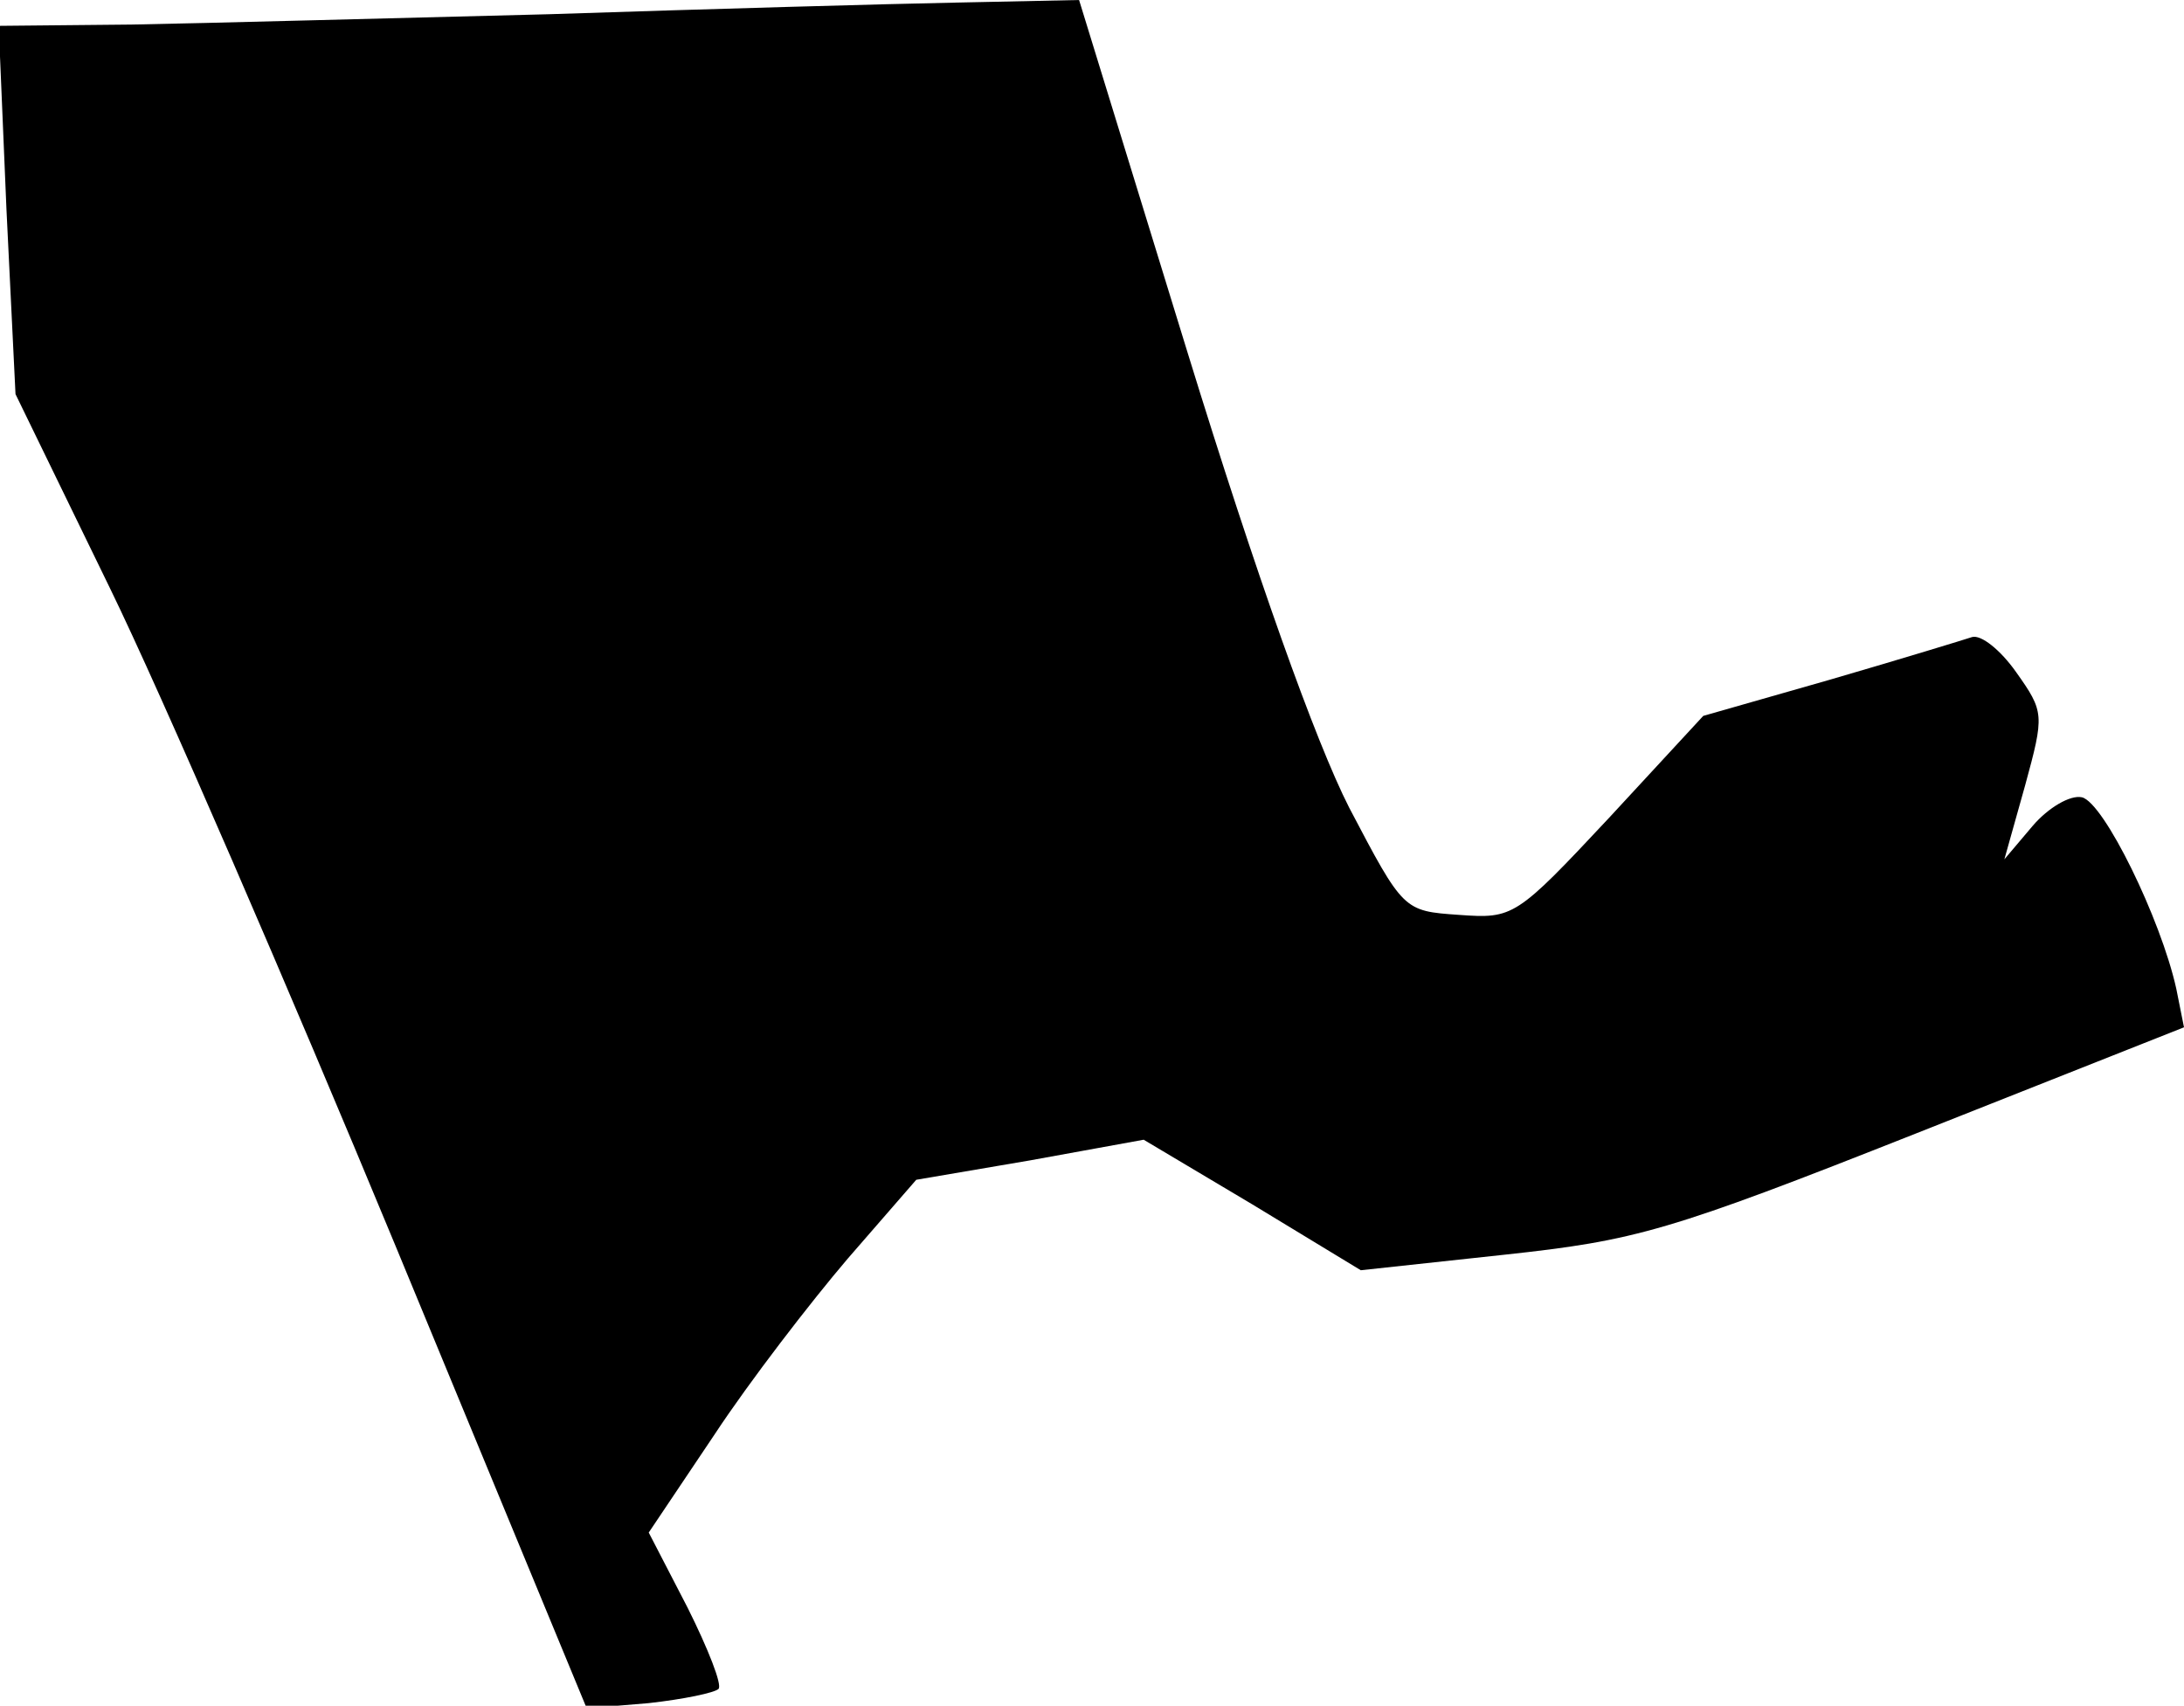 <?xml version="1.0" standalone="no"?>
<!DOCTYPE svg PUBLIC "-//W3C//DTD SVG 20010904//EN"
 "http://www.w3.org/TR/2001/REC-SVG-20010904/DTD/svg10.dtd">
<svg version="1.0" xmlns="http://www.w3.org/2000/svg"
 width="169pt" height="132pt" viewBox="0 0 169 132"
 preserveAspectRatio="xMidYMid meet">
<g transform="translate(0,132) scale(0.1,-0.1)"
fill="#000000" stroke="none">
<path fill="#000000" stroke="none" d="M425 1309 c-121 -3 -266 -7 -323 -8
l-103 -1 6 -142 7 -143 73 -150 c40 -82 139 -311 221 -509 l148 -358 48 4 c27
3 51 8 54 11 3 3 -8 31 -24 63 l-30 58 51 76 c27 41 74 102 103 136 l53 61 88
15 88 16 84 -50 84 -51 111 12 c102 11 127 18 319 94 l207 82 -6 30 c-12 54
-56 144 -73 148 -9 2 -26 -8 -38 -22 l-22 -26 16 57 c15 55 15 57 -7 88 -12
17 -27 29 -34 27 -6 -2 -55 -17 -110 -33 l-98 -28 -73 -79 c-72 -77 -74 -78
-116 -75 -43 3 -43 3 -85 83 -26 51 -72 180 -125 352 l-84 273 -95 -2 c-52 -1
-194 -5 -315 -9z"/>
</g>
</svg>
